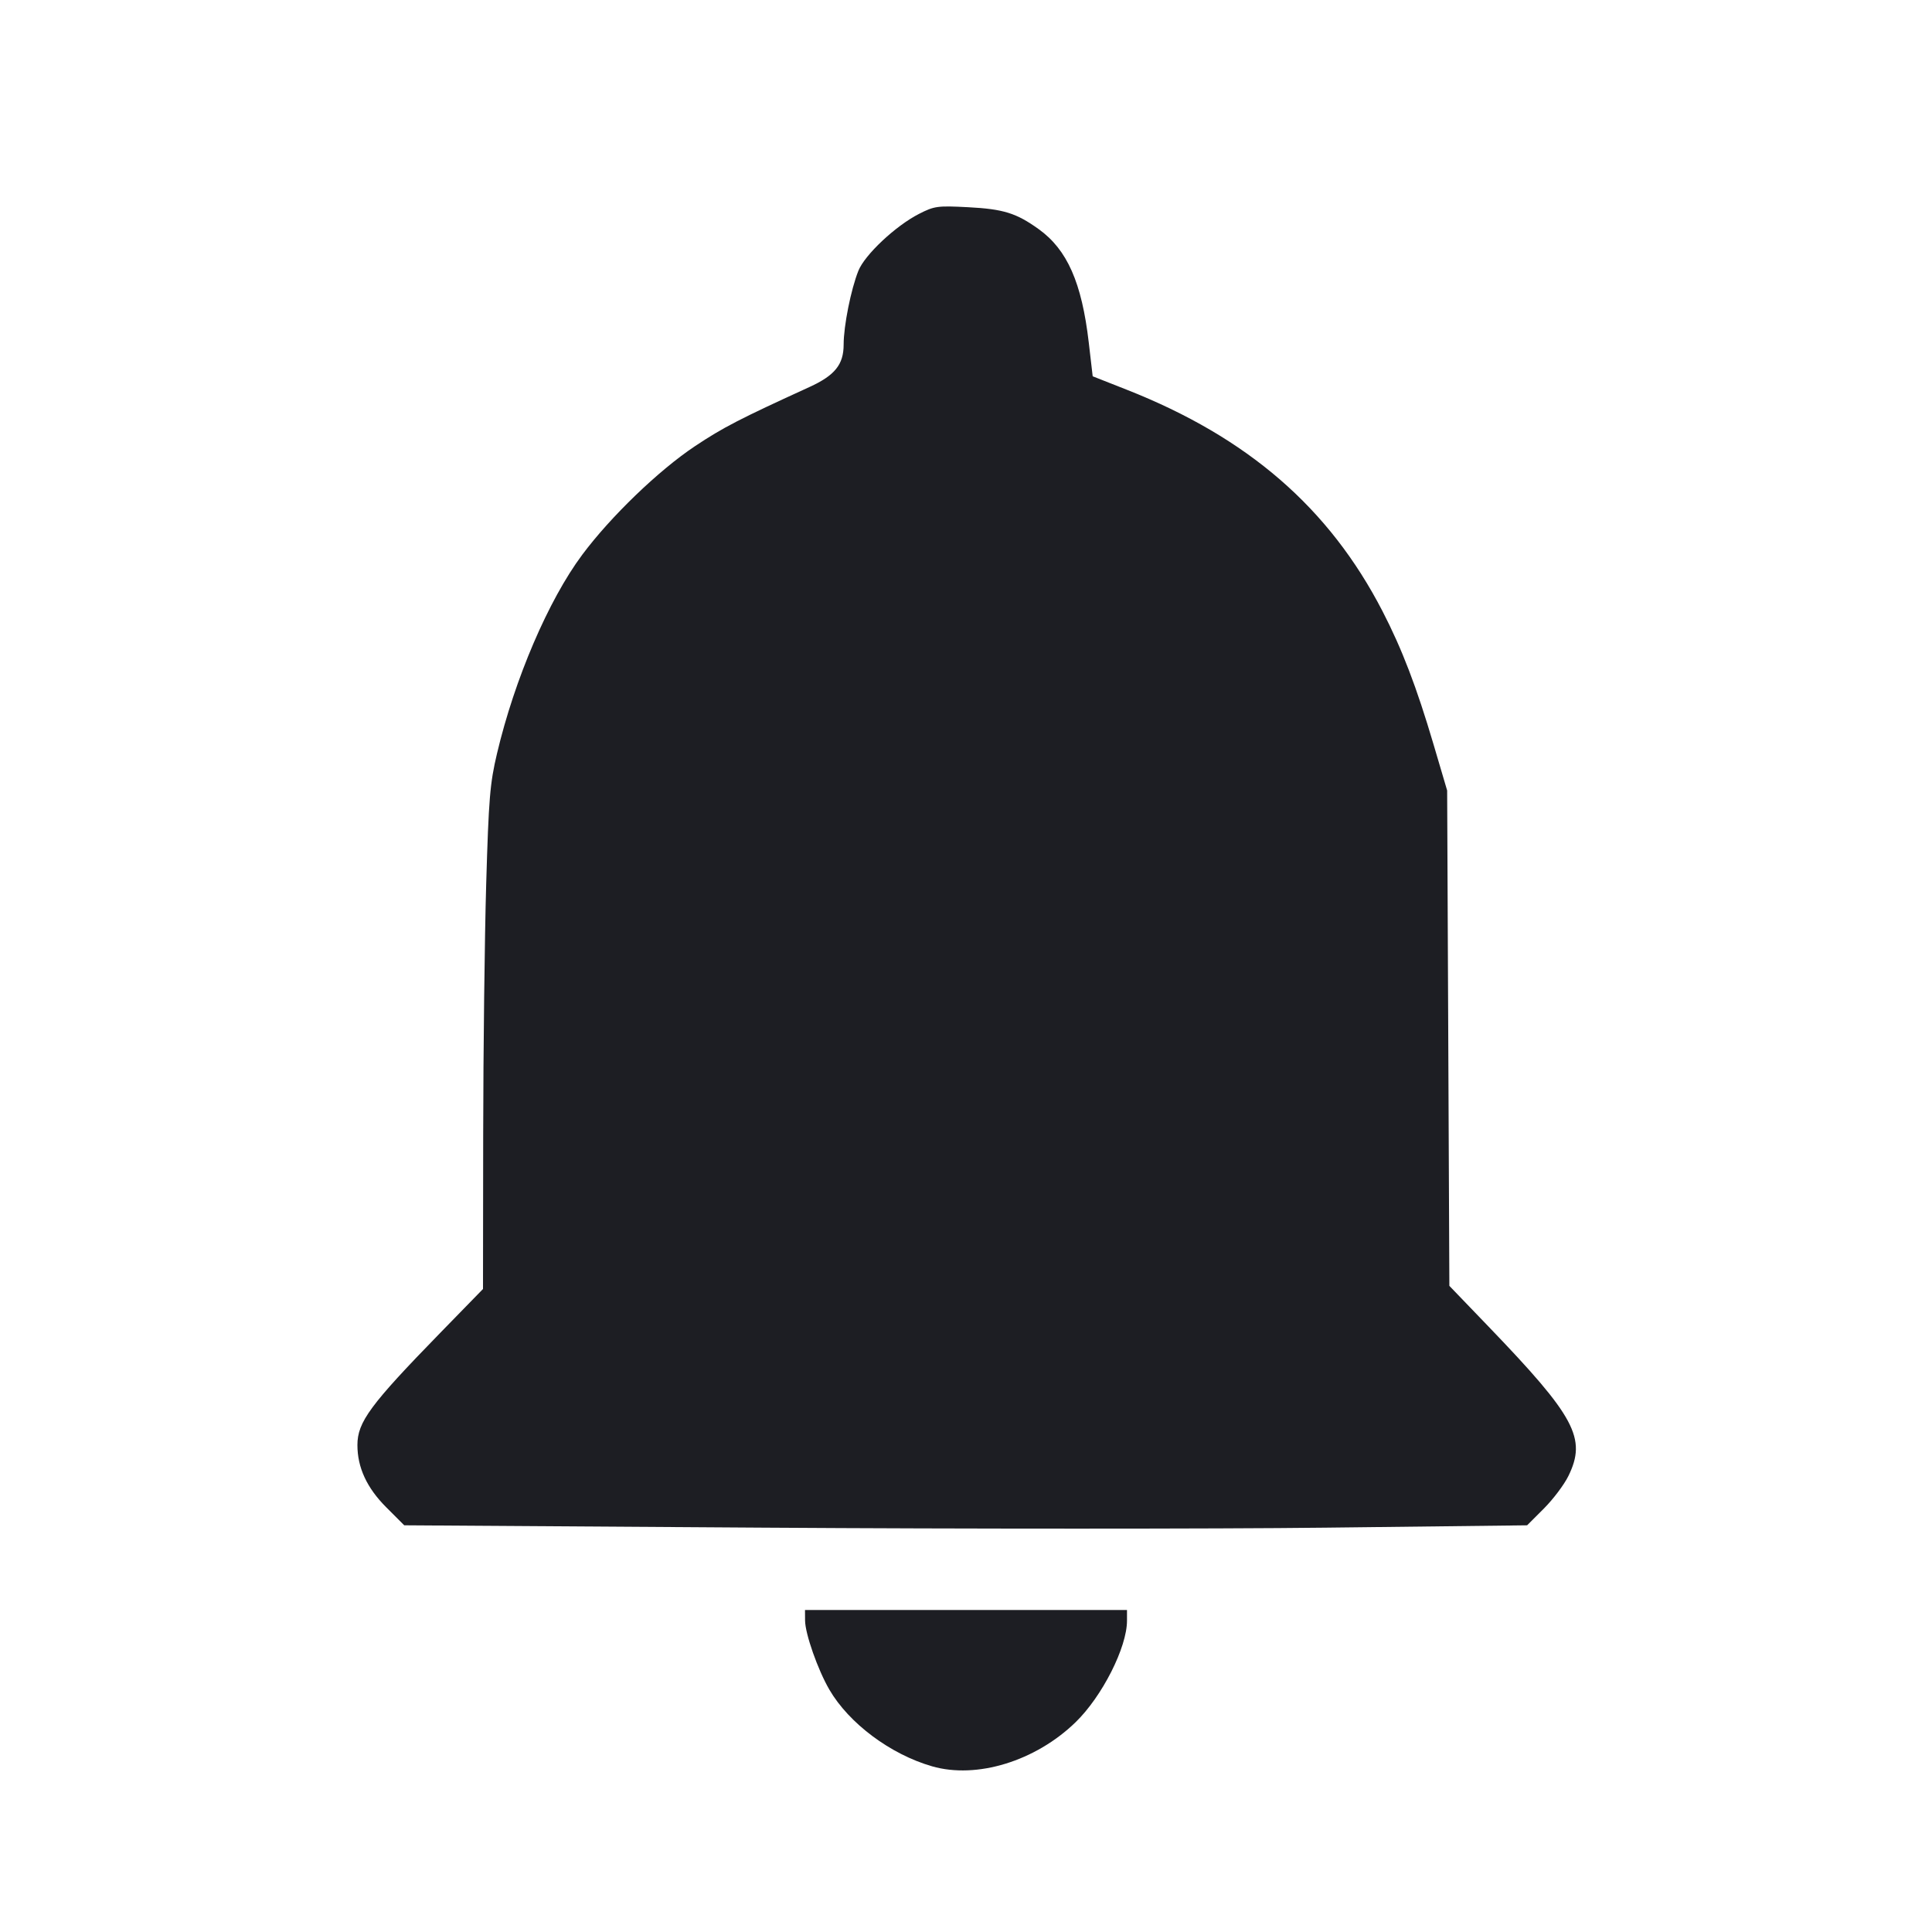 <svg viewBox="0 0 2400 2400" fill="none" xmlns="http://www.w3.org/2000/svg"><path d="M1141.637 265.690 C 1112.573 280.521,1074.291 316.445,1066.318 336.371 C 1057.073 359.477,1048.000 404.839,1048.000 427.955 C 1048.000 452.857,1037.155 466.328,1005.440 480.818 C 918.680 520.458,898.172 531.055,863.356 554.233 C 818.237 584.270,758.685 641.623,723.238 689.177 C 681.314 745.420,639.315 843.377,617.412 936.000 C 608.619 973.186,607.079 991.754,603.972 1098.000 C 602.042 1164.000,600.359 1304.227,600.231 1409.615 L 600.000 1601.230 546.993 1655.615 C 459.901 1744.971,444.000 1766.505,444.000 1795.089 C 444.000 1823.019,455.692 1848.283,479.774 1872.391 L 502.141 1894.781 949.045 1897.716 C 1194.842 1899.331,1508.692 1899.334,1646.490 1897.723 L 1897.031 1894.795 1917.905 1873.921 C 1929.386 1862.440,1943.077 1844.261,1948.329 1833.523 C 1971.221 1786.720,1956.926 1760.007,1848.869 1647.668 L 1800.455 1597.335 1799.080 1289.668 L 1797.704 982.000 1780.758 924.606 C 1759.754 853.468,1741.630 806.172,1717.386 759.230 C 1651.069 630.829,1550.123 543.416,1399.688 484.123 L 1357.376 467.446 1352.507 425.558 C 1343.850 351.088,1325.757 310.108,1290.286 284.635 C 1262.456 264.649,1246.420 259.672,1202.528 257.399 C 1164.609 255.434,1160.689 255.968,1141.637 265.690 M1000.084 2013.000 C 1000.192 2029.541,1015.915 2074.293,1030.291 2098.973 C 1054.676 2140.837,1106.117 2179.240,1157.791 2194.159 C 1213.295 2210.183,1286.272 2187.796,1336.071 2139.468 C 1369.160 2107.355,1400.000 2046.455,1400.000 2013.223 L 1400.000 2000.000 1200.000 2000.000 L 1000.000 2000.000 1000.084 2013.000 " fill="#1D1E23" stroke="none" fill-rule="evenodd"/></svg>